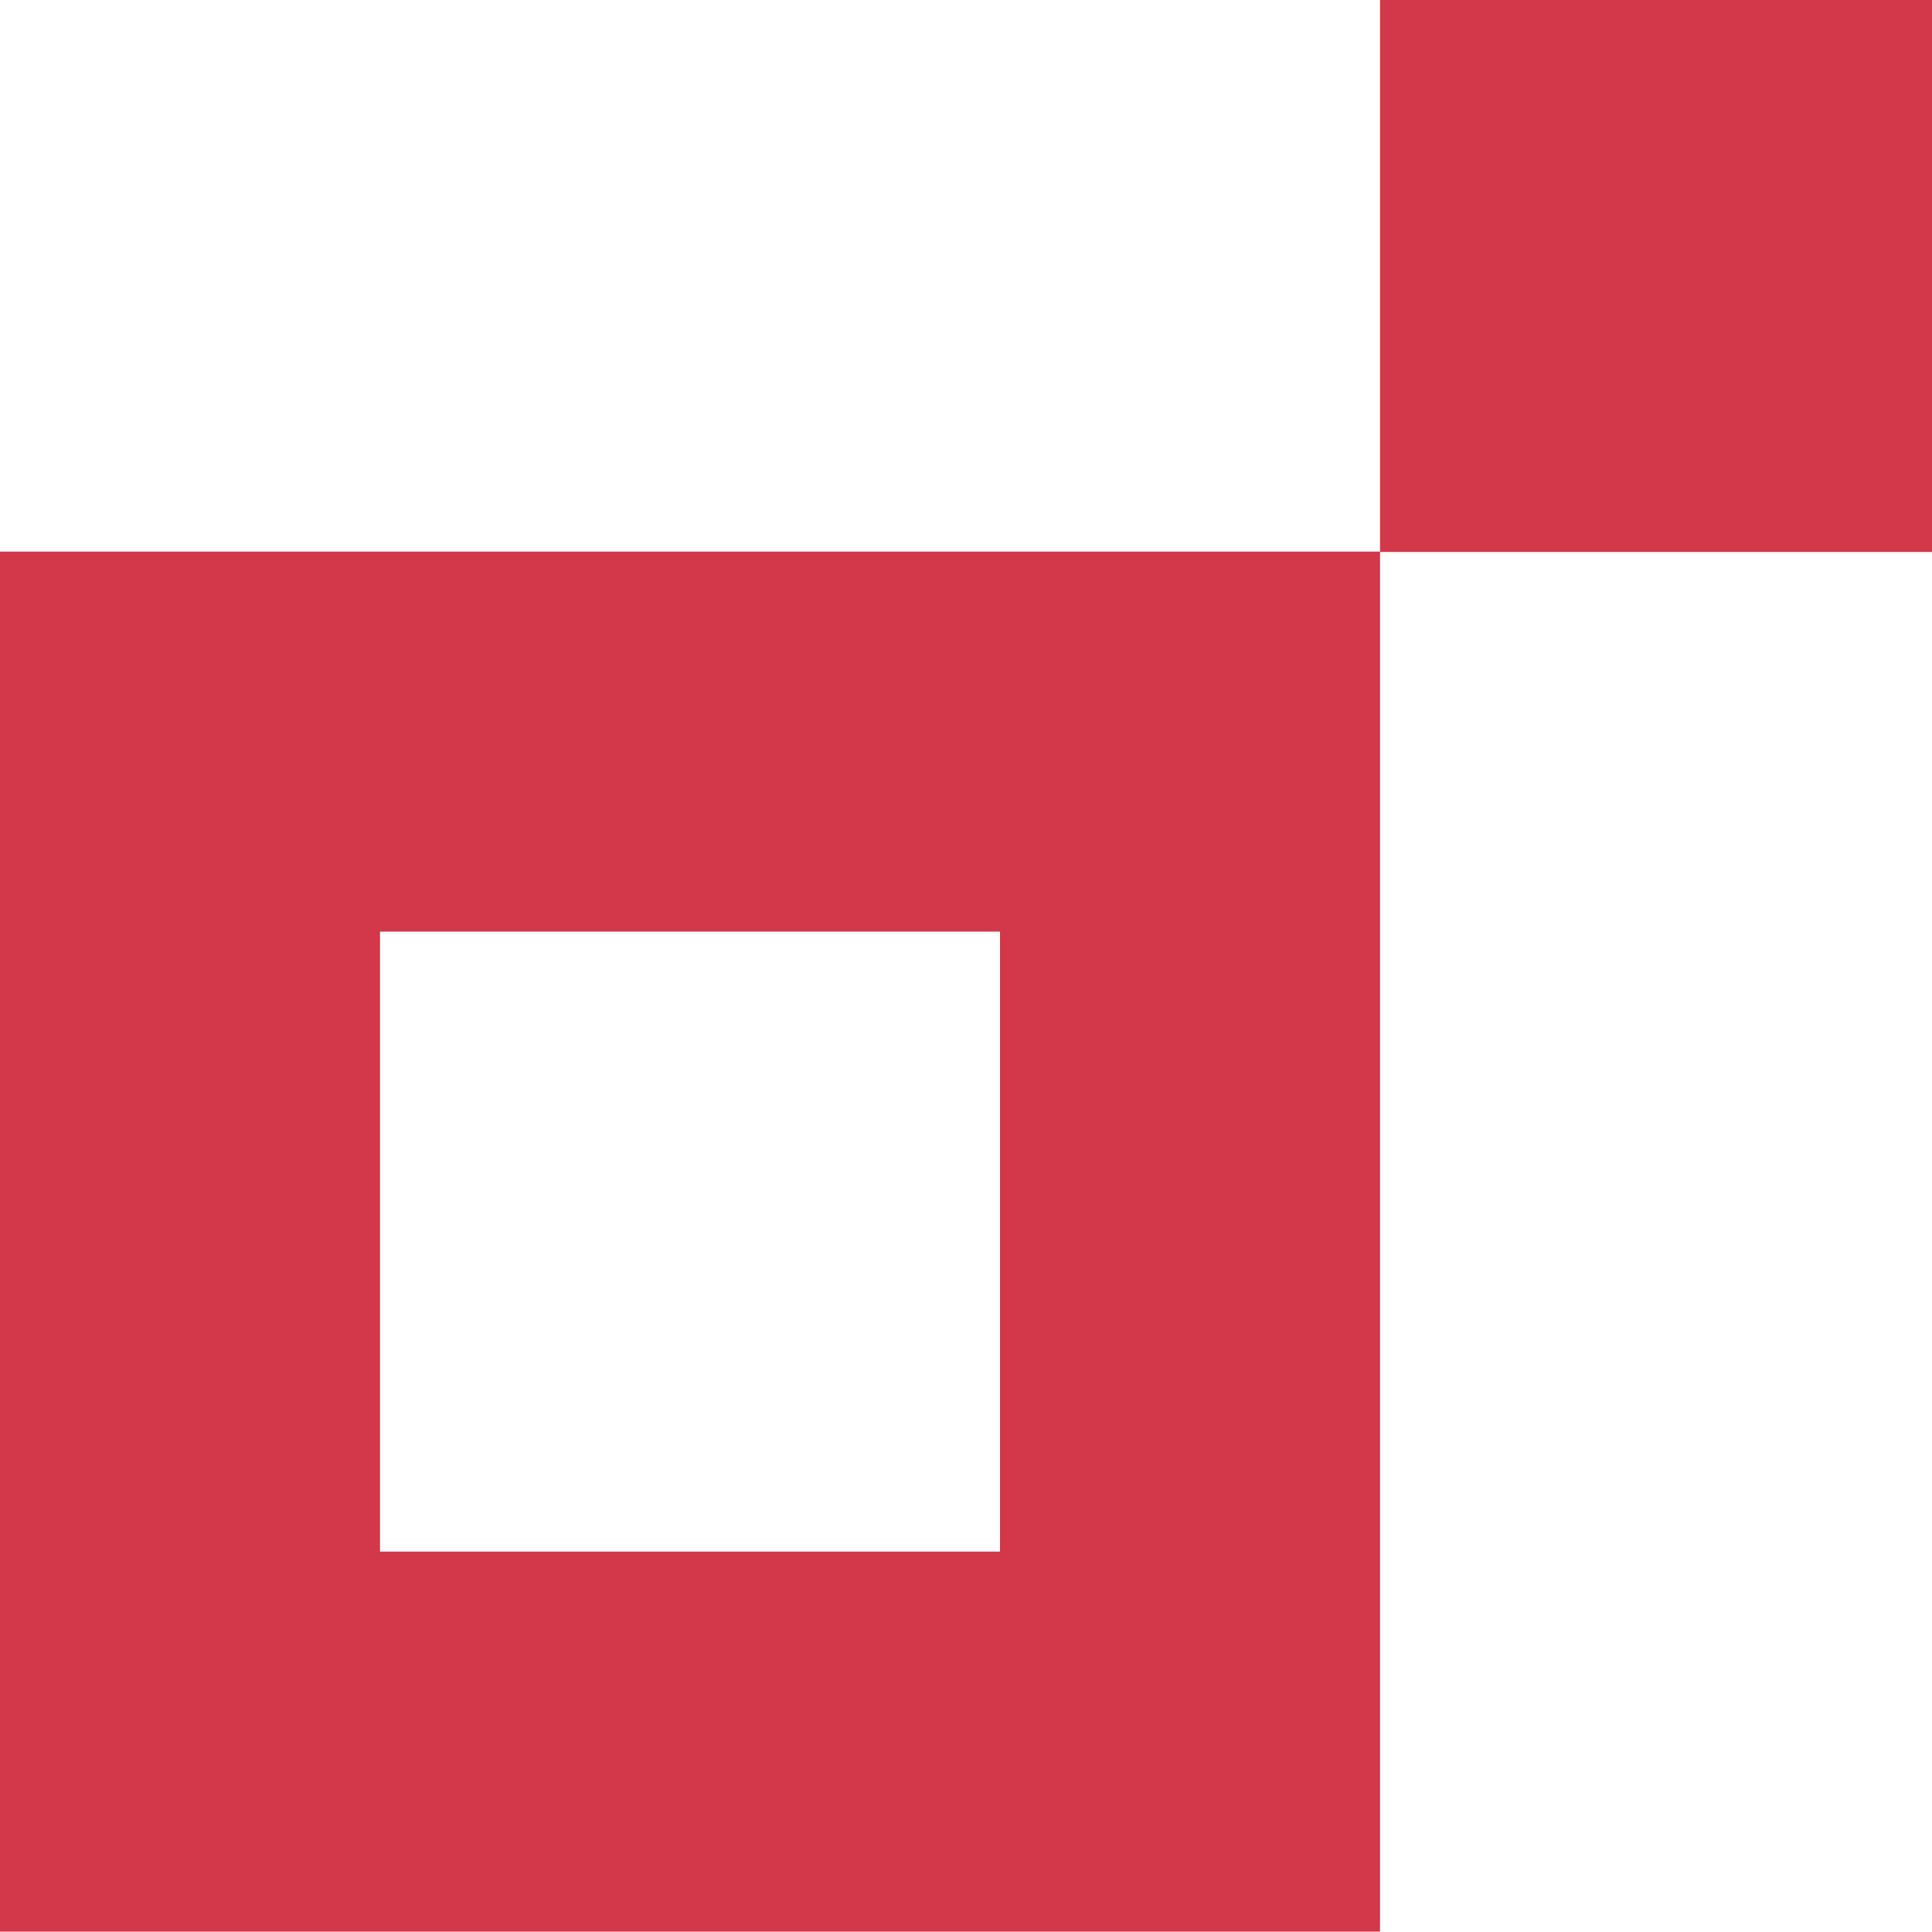 <svg width="10" height="10" viewBox="0 0 10 10" fill="none" xmlns="http://www.w3.org/2000/svg">
<path d="M0 2.855V9.998H7.143V2.855H0ZM5.176 8.031H1.967V4.822H5.176V8.031Z" fill="#D2374A"/>
<path d="M10 0H7.143V2.857H10V0Z" fill="#D2374A"/>
</svg>
